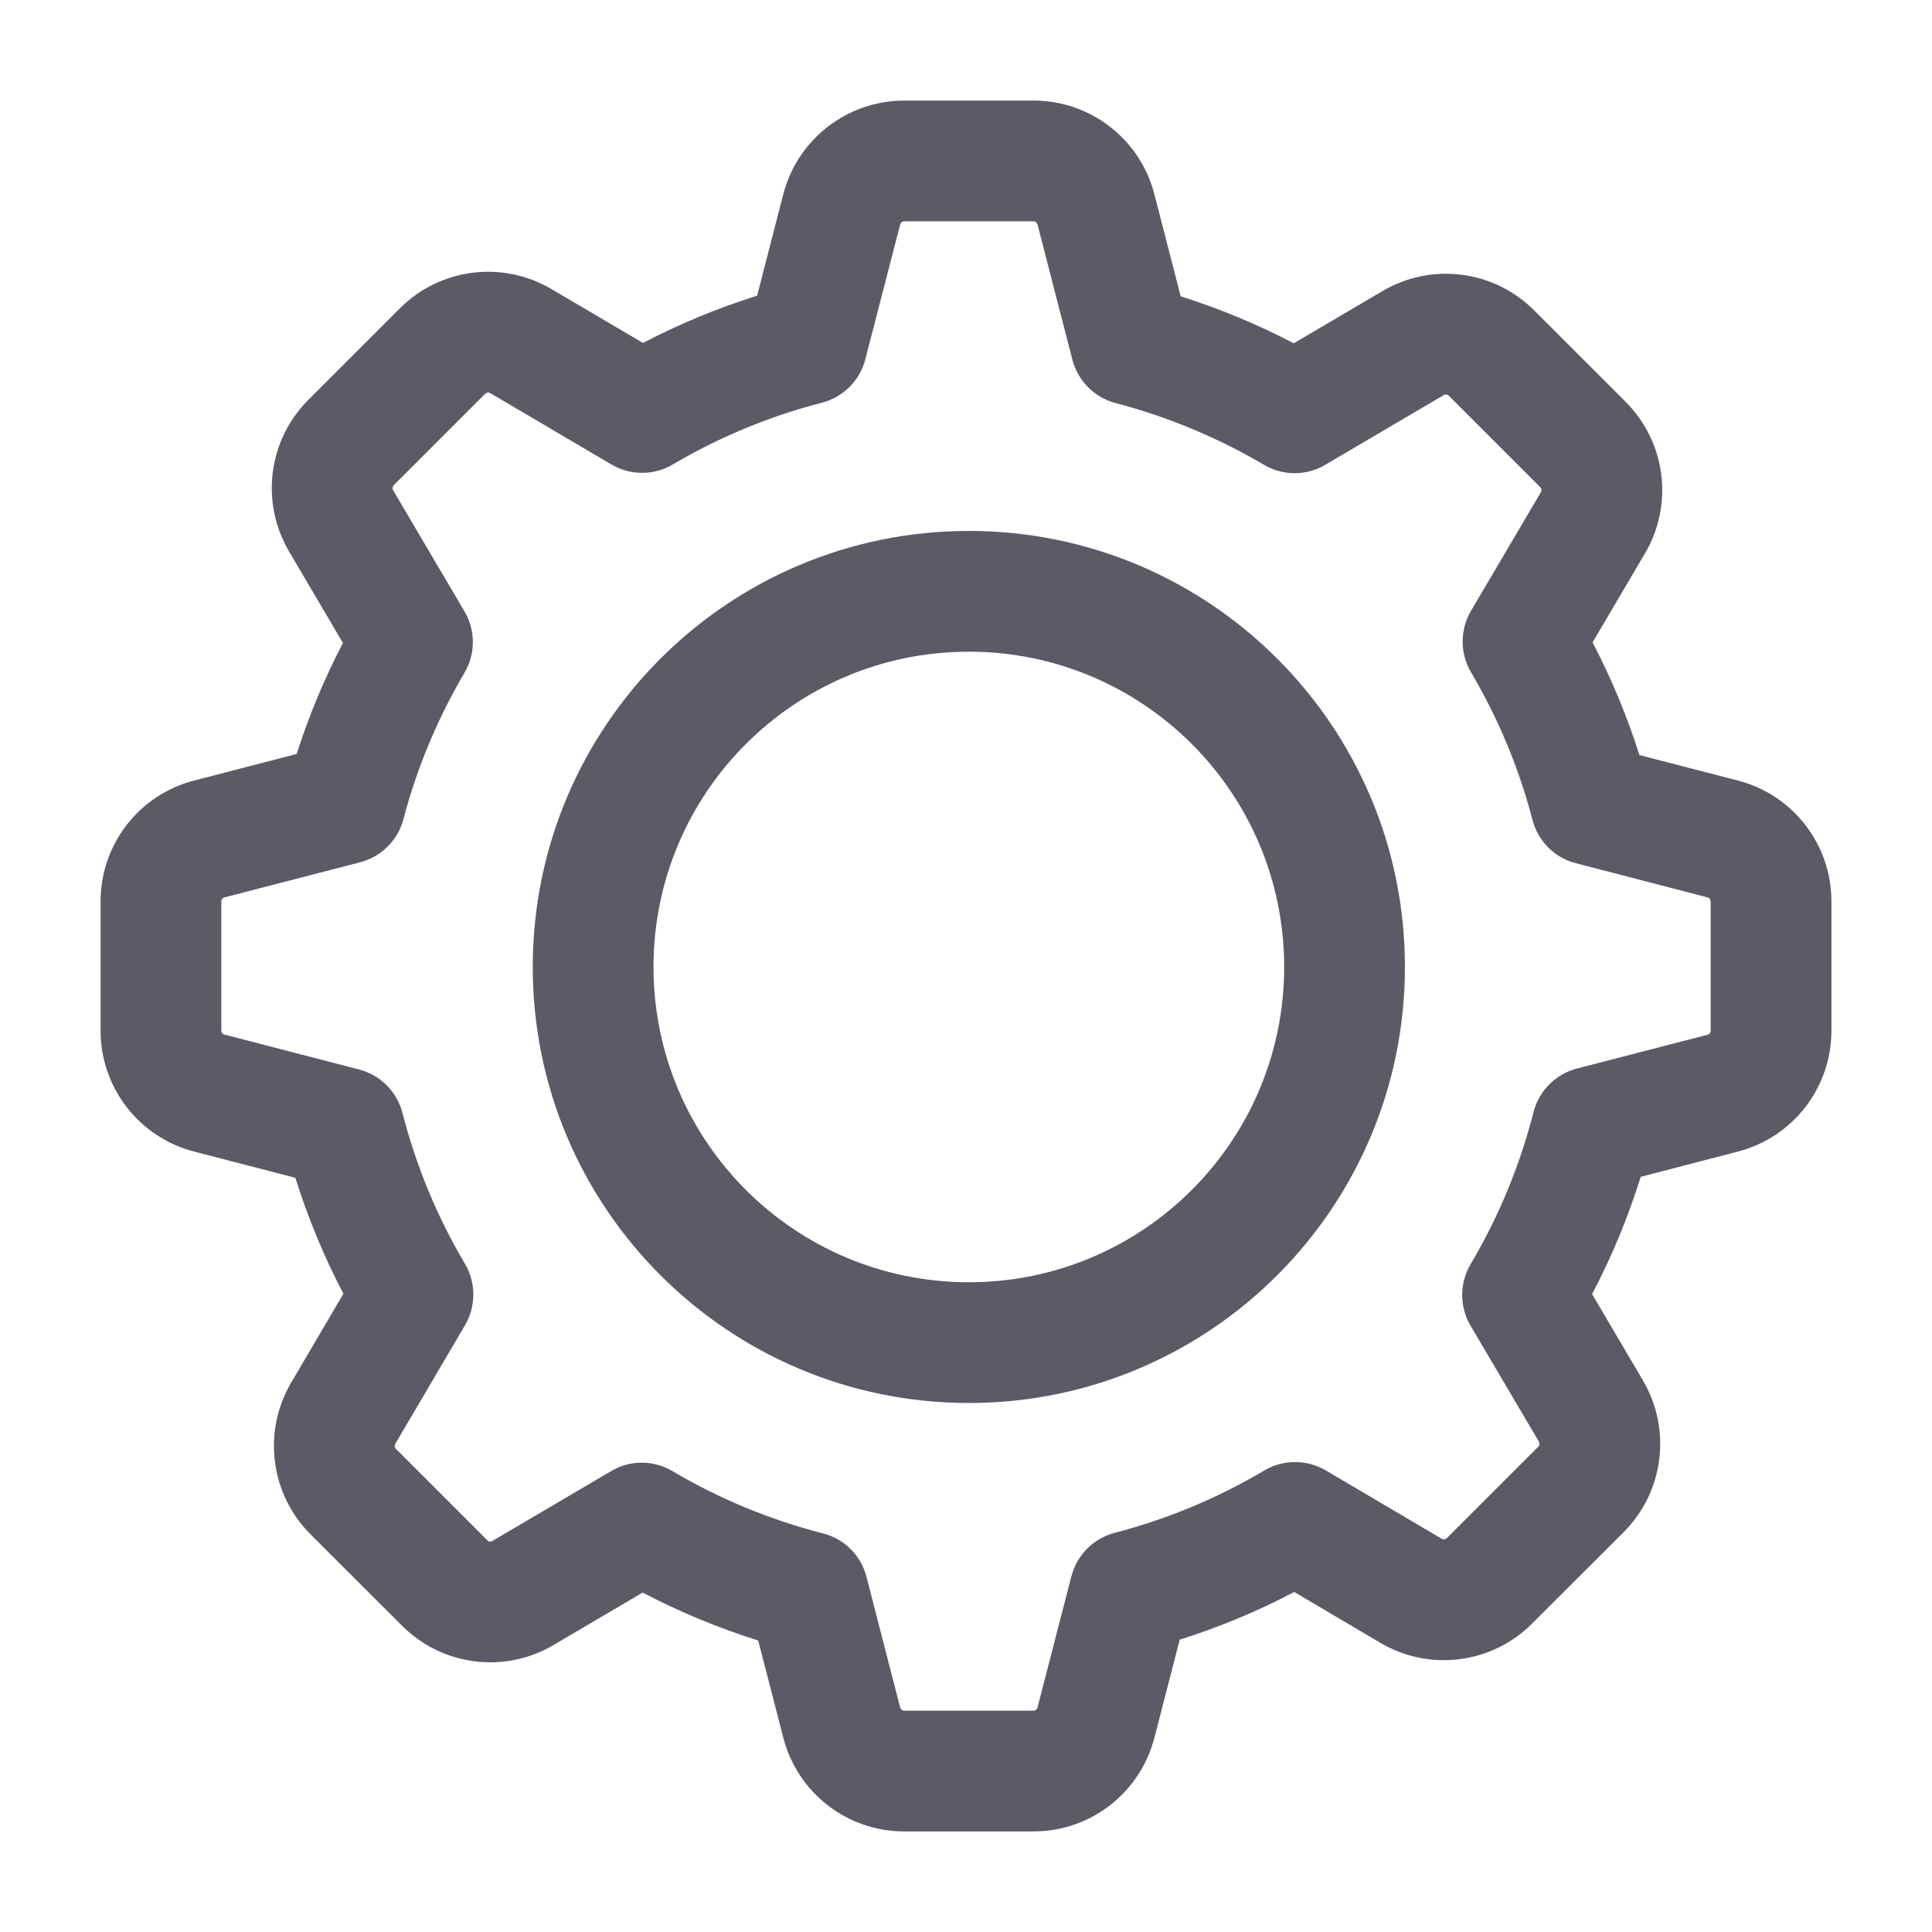 <svg width="16" height="16" viewBox="0 0 16 16" fill="none" xmlns="http://www.w3.org/2000/svg">
<path d="M8.024 11.619C6.029 11.619 4.412 10.002 4.412 8.008C4.412 6.013 6.029 4.397 8.024 4.397C10.018 4.397 11.635 6.013 11.635 8.008C11.635 10.002 10.018 11.619 8.024 11.619ZM8.024 10.619C9.466 10.619 10.635 9.45 10.635 8.008C10.635 6.566 9.466 5.397 8.024 5.397C6.581 5.397 5.412 6.566 5.412 8.008C5.412 9.45 6.581 10.619 8.024 10.619ZM15.167 7.464V8.536C15.167 9.007 14.849 9.419 14.392 9.537L13.588 9.746C13.483 10.081 13.349 10.406 13.185 10.717L13.606 11.432C13.845 11.838 13.78 12.354 13.447 12.688L12.688 13.446C12.355 13.779 11.839 13.845 11.433 13.606L10.718 13.184C10.415 13.344 10.097 13.476 9.77 13.579L9.56 14.392C9.442 14.848 9.031 15.167 8.56 15.167H7.487C7.016 15.167 6.605 14.848 6.487 14.391L6.279 13.586C5.949 13.482 5.629 13.35 5.322 13.189L4.585 13.623C4.179 13.863 3.663 13.797 3.33 13.464L2.571 12.706C2.238 12.373 2.173 11.856 2.411 11.451L2.844 10.714C2.683 10.407 2.55 10.085 2.446 9.754L1.608 9.537C1.152 9.419 0.833 9.008 0.833 8.536V7.464C0.833 6.993 1.152 6.581 1.608 6.464L2.457 6.244C2.558 5.927 2.686 5.62 2.84 5.325L2.394 4.567C2.155 4.161 2.22 3.645 2.553 3.312L3.312 2.553C3.645 2.22 4.161 2.155 4.567 2.394L5.325 2.84C5.628 2.682 5.944 2.551 6.27 2.449L6.487 1.608C6.605 1.152 7.016 0.834 7.487 0.833H8.56C9.031 0.833 9.442 1.152 9.56 1.608L9.778 2.454C10.101 2.556 10.414 2.686 10.714 2.843L11.45 2.41C11.856 2.171 12.372 2.237 12.705 2.57L13.463 3.328C13.796 3.661 13.862 4.177 13.623 4.583L13.189 5.32C13.345 5.619 13.475 5.931 13.577 6.253L14.392 6.464C14.848 6.581 15.167 6.993 15.167 7.464ZM14.142 7.432L13.051 7.149C12.875 7.104 12.738 6.967 12.692 6.792C12.58 6.362 12.408 5.95 12.182 5.567C12.09 5.41 12.09 5.216 12.182 5.059L12.761 4.076C12.769 4.063 12.767 4.046 12.756 4.035L11.998 3.277C11.987 3.266 11.971 3.264 11.957 3.272L10.974 3.85C10.818 3.942 10.623 3.942 10.467 3.849C10.083 3.623 9.67 3.451 9.239 3.338C9.063 3.292 8.927 3.155 8.881 2.979L8.592 1.858C8.588 1.844 8.575 1.833 8.56 1.833H7.487C7.472 1.833 7.459 1.844 7.455 1.859L7.166 2.976C7.121 3.152 6.983 3.289 6.807 3.335C6.373 3.447 5.957 3.619 5.571 3.847C5.415 3.939 5.221 3.939 5.064 3.847L4.059 3.255C4.046 3.248 4.029 3.25 4.019 3.26L3.26 4.019C3.25 4.029 3.248 4.046 3.255 4.059L3.847 5.064C3.939 5.22 3.939 5.415 3.847 5.571C3.624 5.95 3.453 6.358 3.341 6.784C3.295 6.959 3.158 7.095 2.983 7.141L1.858 7.432C1.844 7.436 1.833 7.449 1.833 7.464V8.536C1.833 8.551 1.844 8.565 1.859 8.568L2.974 8.857C3.15 8.903 3.288 9.041 3.333 9.217C3.446 9.656 3.62 10.077 3.851 10.467C3.943 10.623 3.943 10.818 3.851 10.975L3.273 11.958C3.266 11.971 3.268 11.988 3.278 11.998L4.037 12.757C4.047 12.768 4.064 12.77 4.077 12.762L5.061 12.183C5.217 12.09 5.412 12.09 5.569 12.183C5.958 12.413 6.378 12.587 6.816 12.699C6.993 12.744 7.131 12.882 7.176 13.059L7.455 14.142C7.459 14.156 7.472 14.167 7.487 14.167H8.56C8.575 14.167 8.588 14.156 8.592 14.142L8.873 13.053C8.919 12.877 9.056 12.74 9.232 12.694C9.667 12.581 10.084 12.407 10.47 12.178C10.627 12.085 10.822 12.085 10.979 12.177L11.941 12.744C11.954 12.752 11.971 12.749 11.981 12.739L12.74 11.98C12.75 11.97 12.752 11.953 12.745 11.94L12.178 10.978C12.086 10.821 12.086 10.626 12.179 10.469C12.412 10.076 12.587 9.652 12.7 9.21C12.745 9.033 12.883 8.895 13.06 8.849L14.142 8.569C14.156 8.566 14.167 8.552 14.167 8.536V7.464C14.167 7.449 14.156 7.436 14.142 7.432Z" fill="#5D5A65"/>
</svg>
